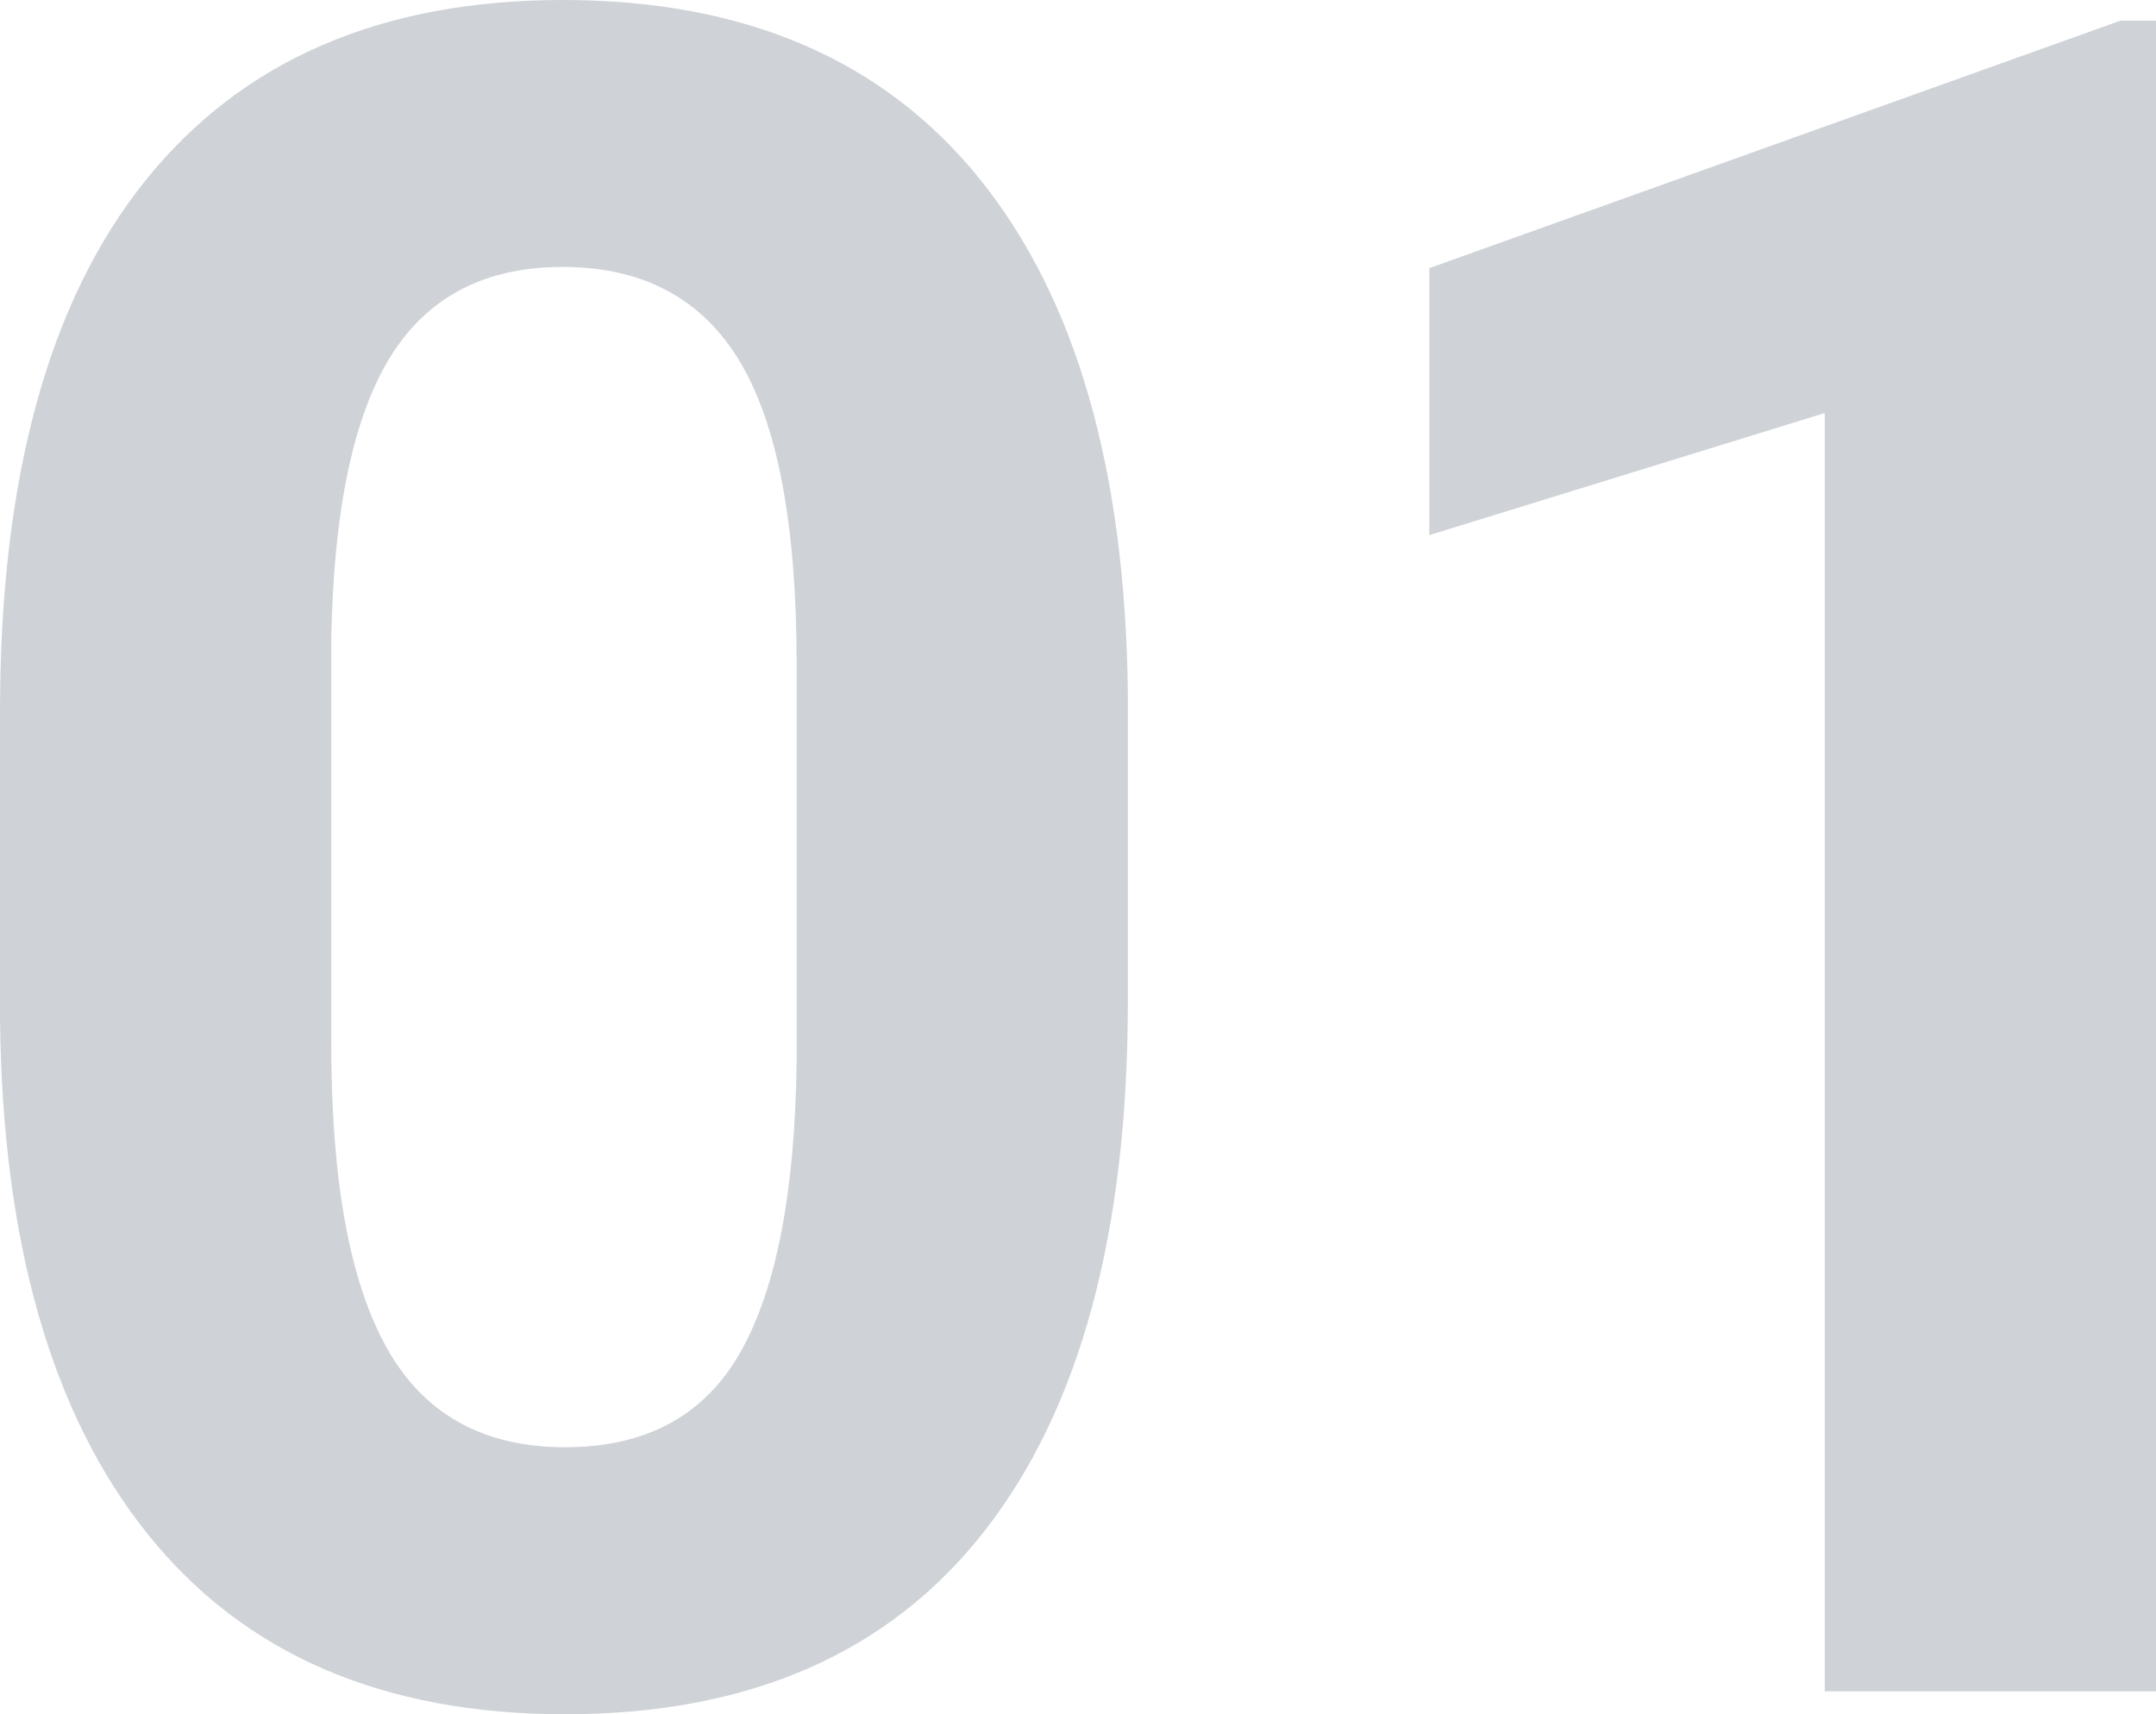 <svg xmlns="http://www.w3.org/2000/svg" width="171.751" height="136.598" viewBox="0 0 171.751 136.598">
  <g id="Grupo_143422" data-name="Grupo 143422" transform="translate(-780.674 -958.229)">
    <path id="Trazado_188655" data-name="Trazado 188655" d="M98.522-54.968q0,27.575-11.414,42.185T53.689,1.826q-21.731,0-33.236-14.335T8.674-53.6V-78.069q0-27.849,11.551-42.276t33.282-14.427q21.731,0,33.236,14.29T98.522-79.438Zm-26.388-26.9q0-16.544-4.52-24.084T53.507-113.5q-9.313,0-13.742,7.175t-4.7,22.438v32.355q0,16.269,4.428,24.175t14.2,7.906q9.679,0,13.97-7.586T72.134-50.25ZM180.426,0H154.038V-101.858l-31.5,9.727v-21.275L177.6-133.128h2.831Z" transform="translate(772 1093)" fill="#12263f" opacity="0.201"/>
  </g>
</svg>
